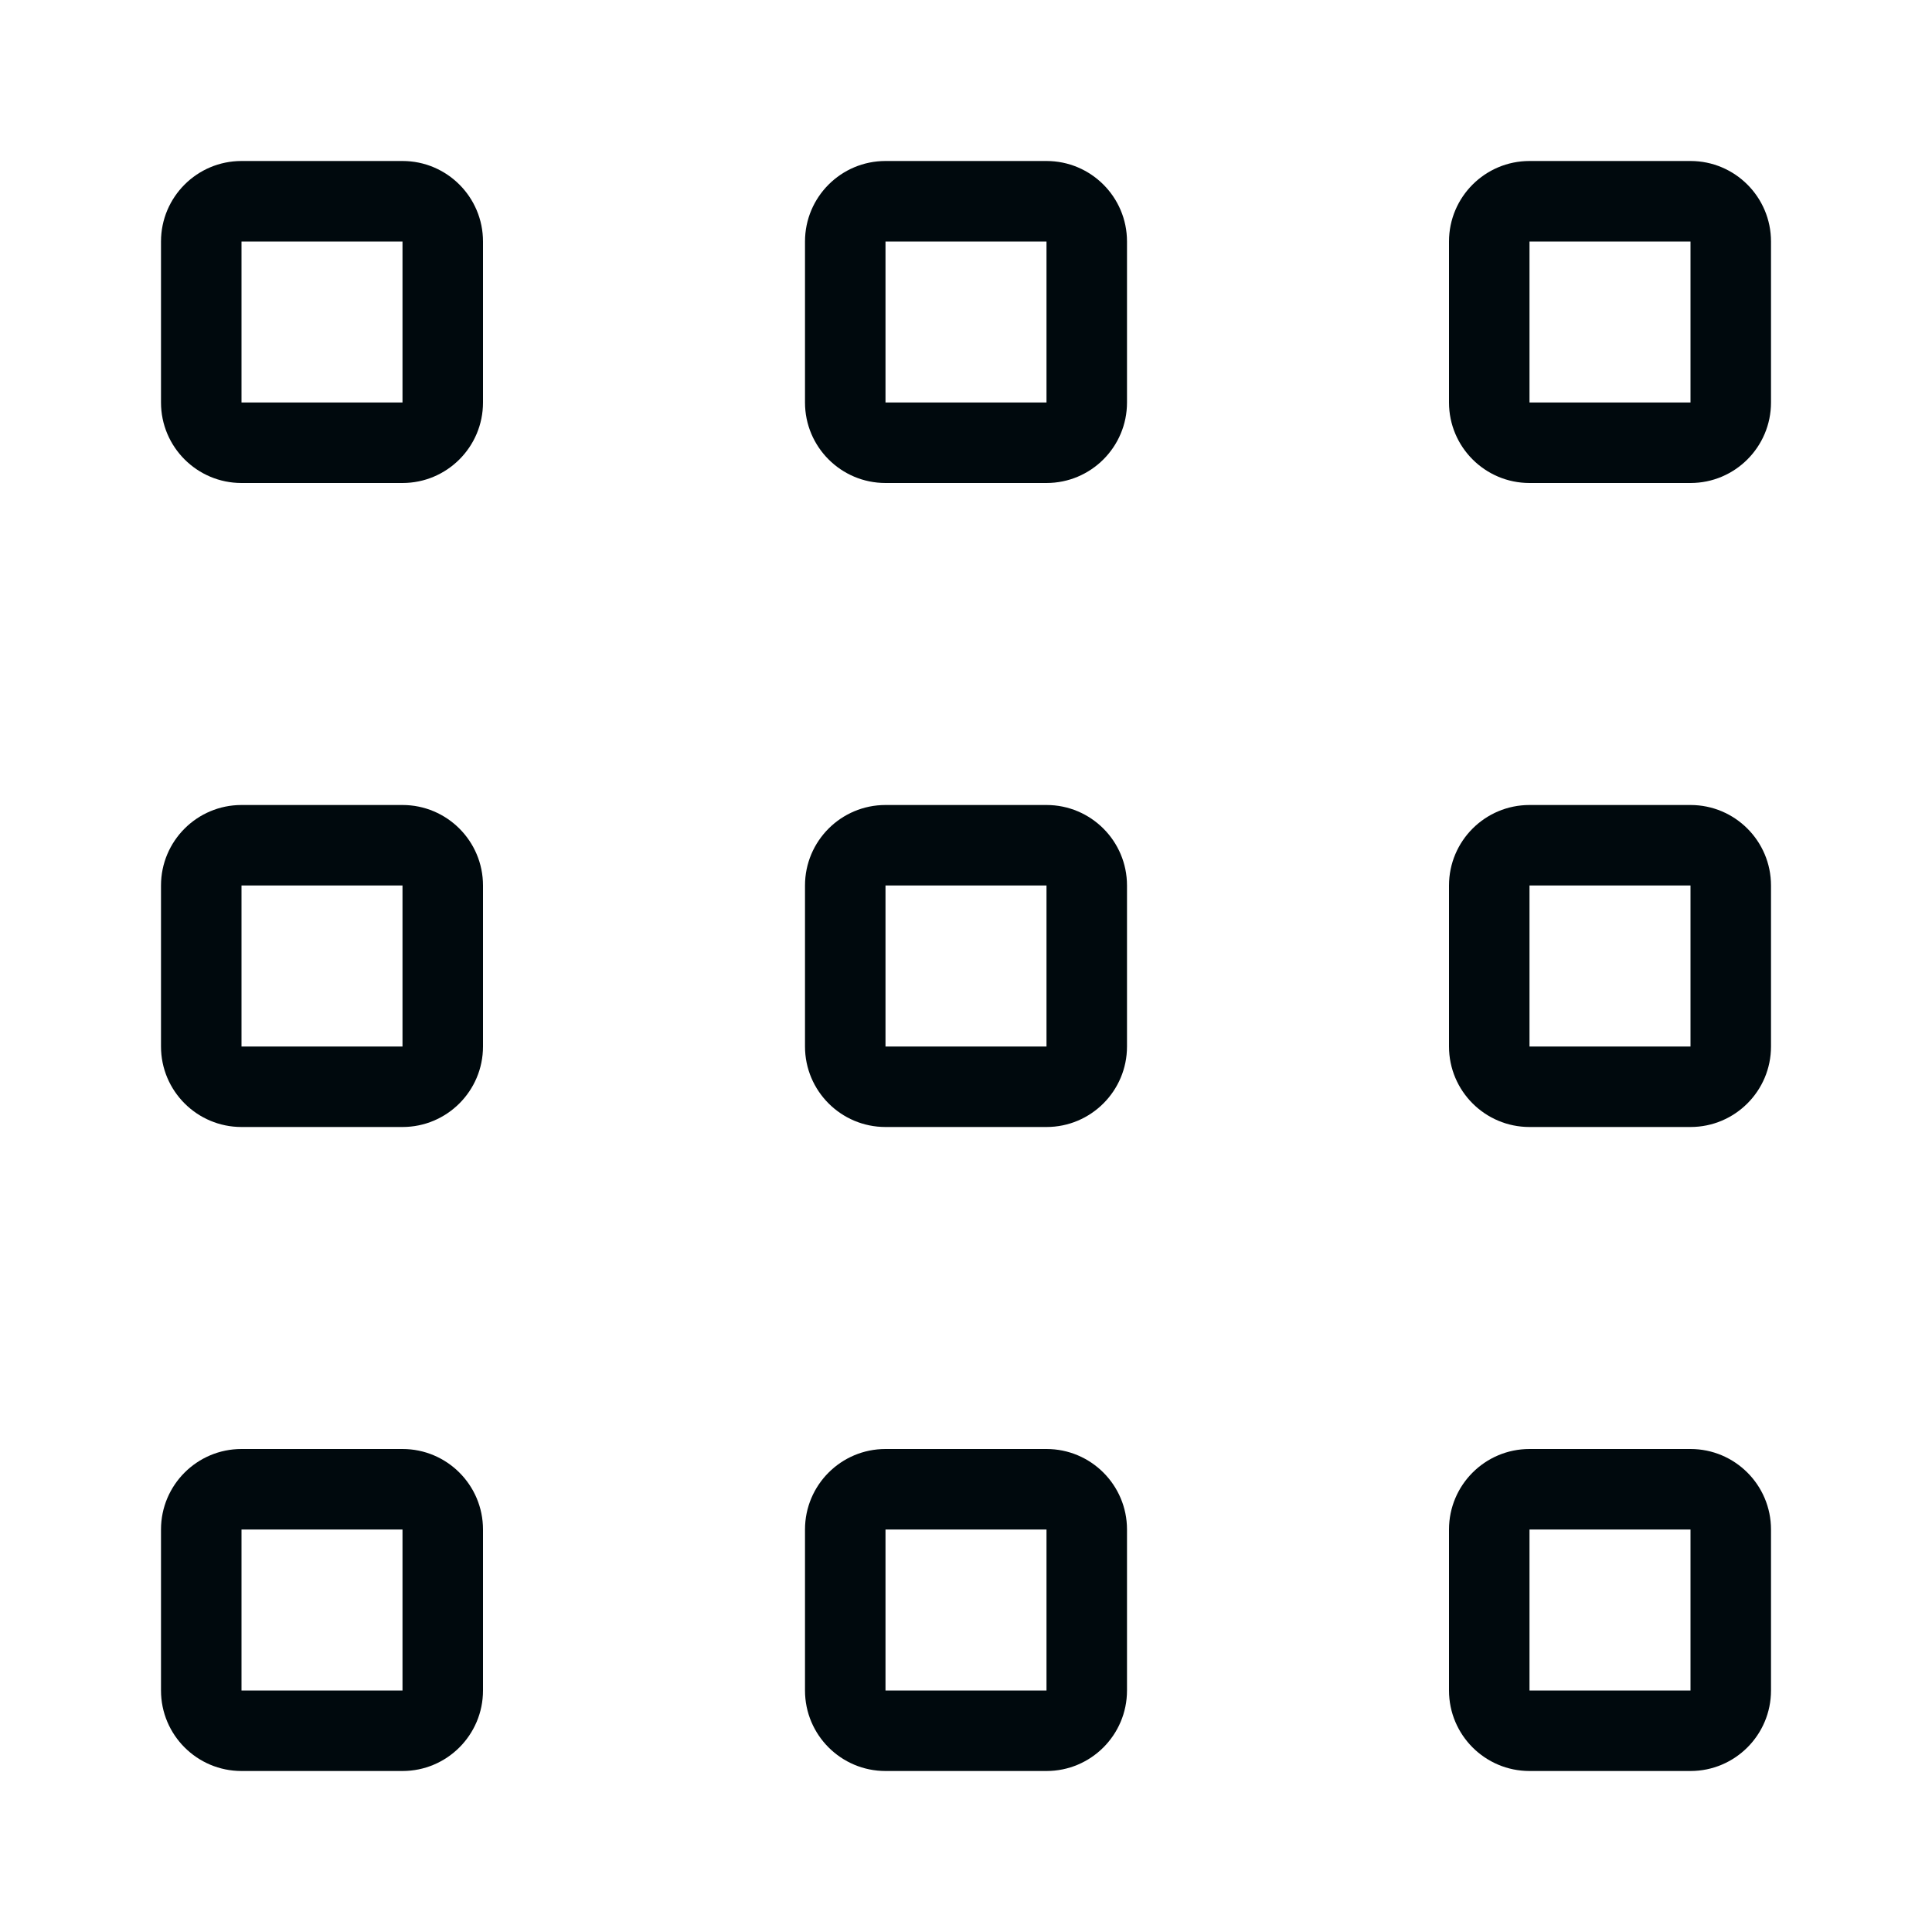 <?xml version="1.0" encoding="UTF-8"?>
<svg width="24px" height="24px" viewBox="0 0 24 24" version="1.1" xmlns="http://www.w3.org/2000/svg" xmlns:xlink="http://www.w3.org/1999/xlink">
    <!-- Generator: Sketch 60.1 (88133) - https://sketch.com -->
    <title>Navigation / view-matrix / matrix-view_24</title>
    <desc>Created with Sketch.</desc>
    <g id="Navigation-/-view-matrix-/-matrix-view_24" stroke="none" stroke-width="1" fill="none" fill-rule="evenodd">
        <path d="M5,18 C5.552,18 6,18.448 6,19 L6,21 C6,21.552 5.552,22 5,22 L3,22 C2.448,22 2,21.552 2,21 L2,19 C2,18.448 2.448,18 3,18 L5,18 Z M13,18 C13.552,18 14,18.448 14,19 L14,21 C14,21.552 13.552,22 13,22 L11,22 C10.448,22 10,21.552 10,21 L10,19 C10,18.448 10.448,18 11,18 L13,18 Z M21,18 C21.552,18 22,18.448 22,19 L22,21 C22,21.552 21.552,22 21,22 L19,22 C18.448,22 18,21.552 18,21 L18,19 C18,18.448 18.448,18 19,18 L21,18 Z M5,19 L3,19 L3,21 L5,21 L5,19 Z M13,19 L11,19 L11,21 L13,21 L13,19 Z M21,19 L19,19 L19,21 L21,21 L21,19 Z M5,10 C5.552,10 6,10.448 6,11 L6,13 C6,13.552 5.552,14 5,14 L3,14 C2.448,14 2,13.552 2,13 L2,11 C2,10.448 2.448,10 3,10 L5,10 Z M13,10 C13.552,10 14,10.448 14,11 L14,13 C14,13.552 13.552,14 13,14 L11,14 C10.448,14 10,13.552 10,13 L10,11 C10,10.448 10.448,10 11,10 L13,10 Z M21,10 C21.552,10 22,10.448 22,11 L22,13 C22,13.552 21.552,14 21,14 L19,14 C18.448,14 18,13.552 18,13 L18,11 C18,10.448 18.448,10 19,10 L21,10 Z M5,11 L3,11 L3,13 L5,13 L5,11 Z M13,11 L11,11 L11,13 L13,13 L13,11 Z M21,11 L19,11 L19,13 L21,13 L21,11 Z M5,2 C5.552,2 6,2.448 6,3 L6,5 C6,5.552 5.552,6 5,6 L3,6 C2.448,6 2,5.552 2,5 L2,3 C2,2.448 2.448,2 3,2 L5,2 Z M13,2 C13.552,2 14,2.448 14,3 L14,5 C14,5.552 13.552,6 13,6 L11,6 C10.448,6 10,5.552 10,5 L10,3 C10,2.448 10.448,2 11,2 L13,2 Z M21,2 C21.552,2 22,2.448 22,3 L22,5 C22,5.552 21.552,6 21,6 L19,6 C18.448,6 18,5.552 18,5 L18,3 C18,2.448 18.448,2 19,2 L21,2 Z M5,3 L3,3 L3,5 L5,5 L5,3 Z M13,3 L11,3 L11,5 L13,5 L13,3 Z M21,3 L19,3 L19,5 L21,5 L21,3 Z" id="matrix-view_24" fill="#00090D"></path>
    </g>
</svg>